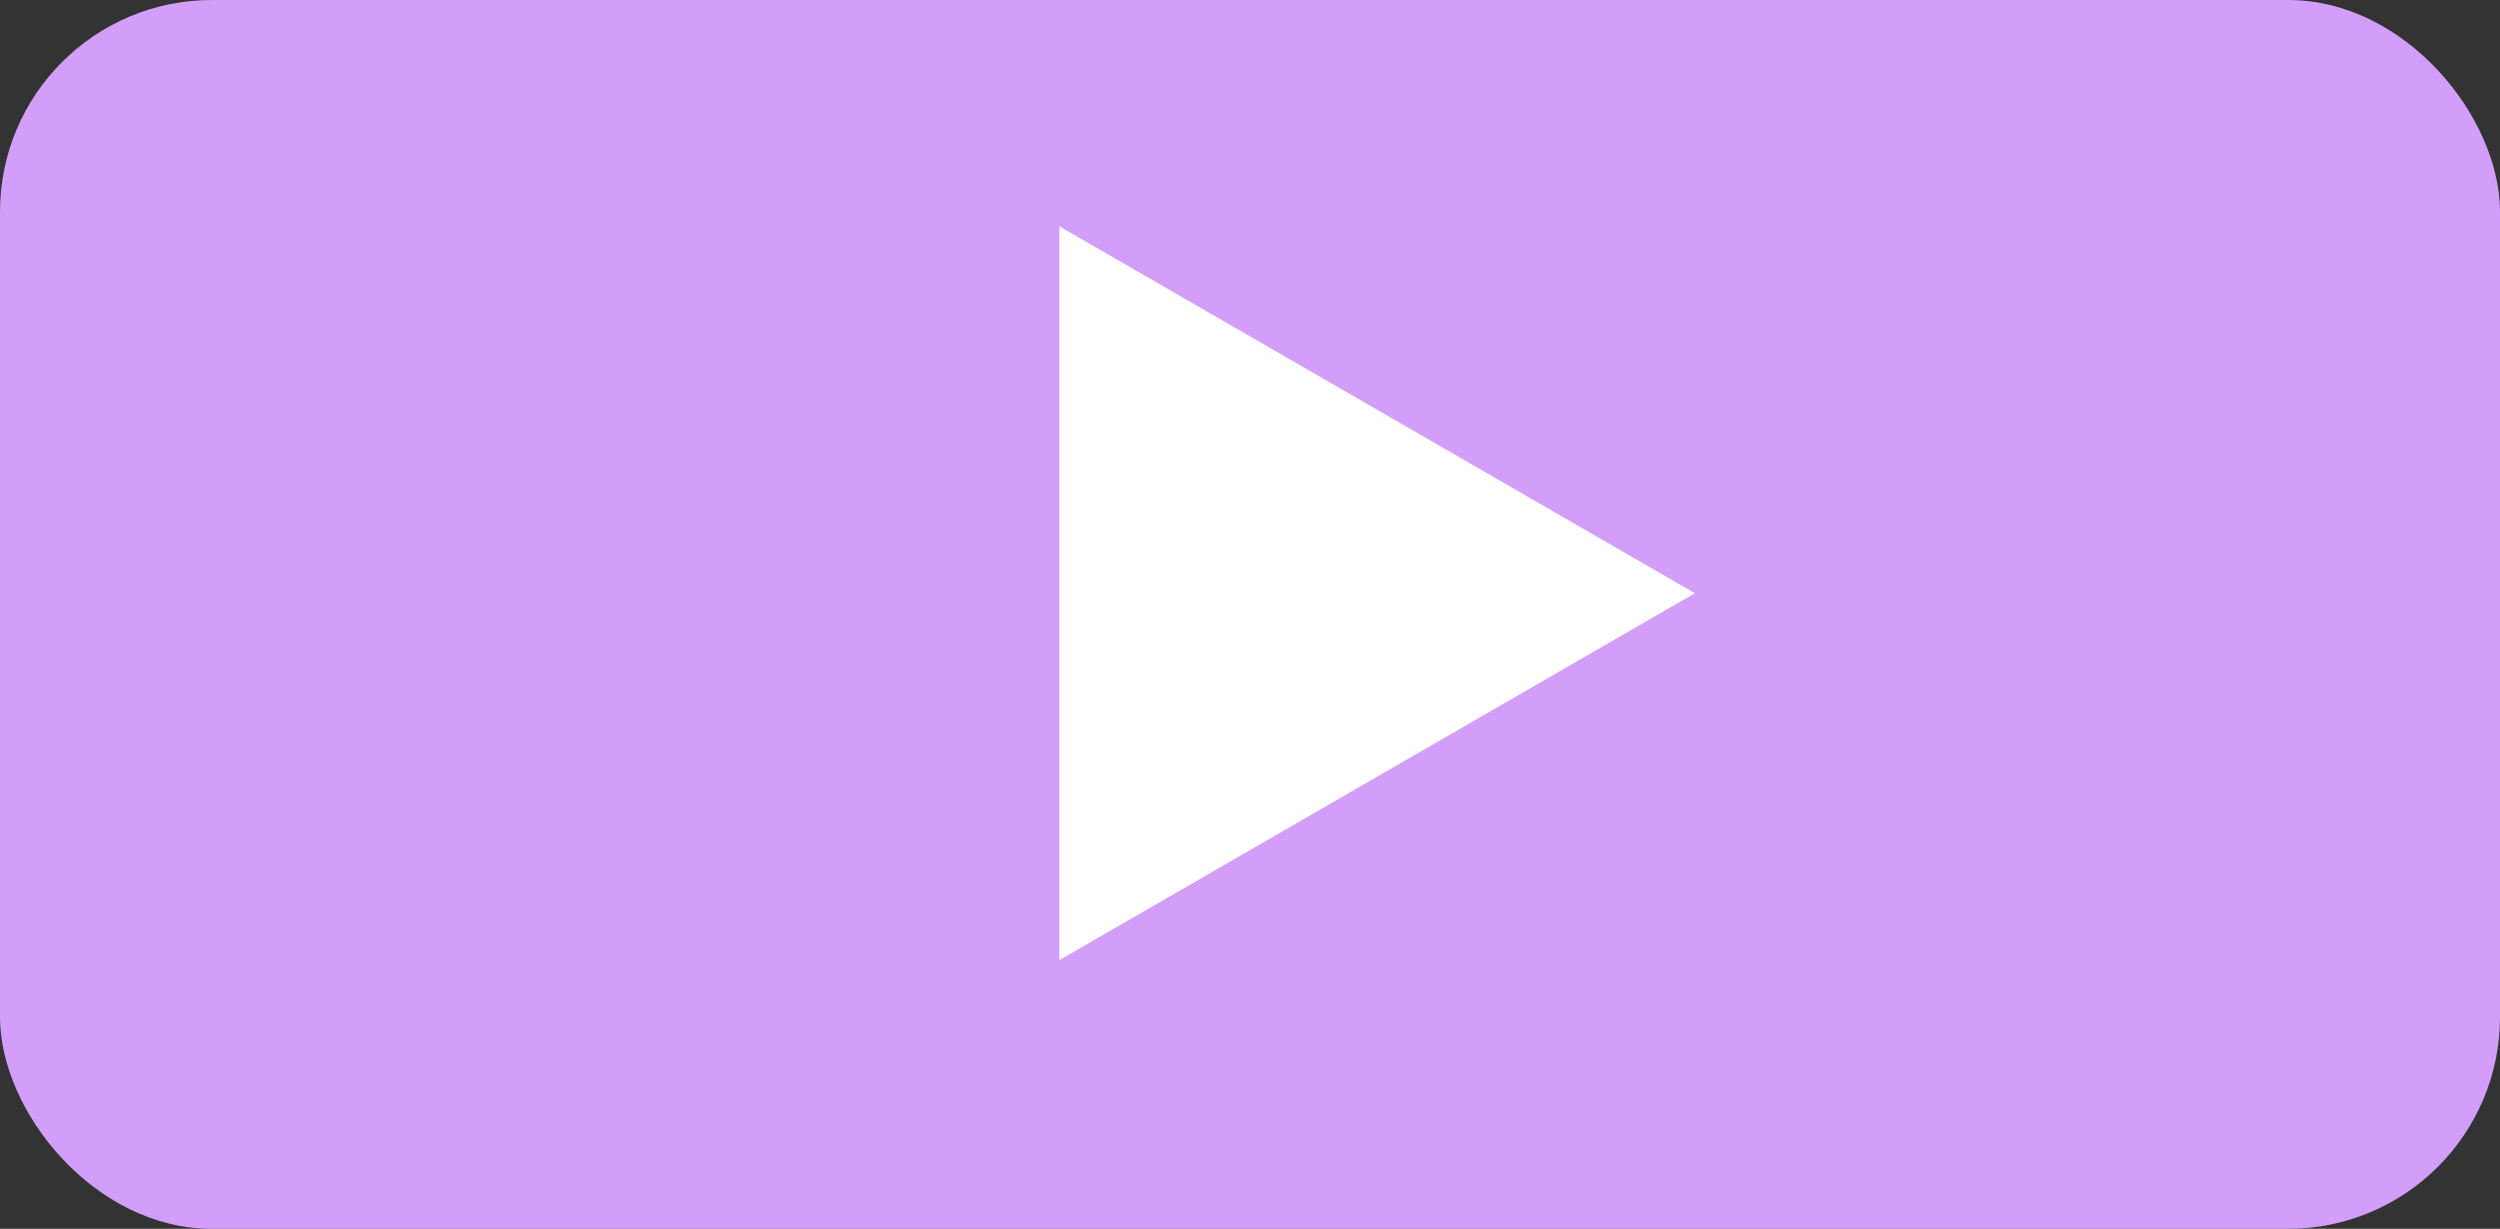 <svg width="59" height="29" viewBox="0 0 59 29" fill="none" xmlns="http://www.w3.org/2000/svg">
<rect x="0" y="0" width="59" height="29" fill="#333333" stroke="none"/>
<rect width="59" height="29" rx="5" fill="#D29EFA"/>
<path d="M40 14L25 22.66L25 5.34L40 14Z" fill="white"/>
</svg>
